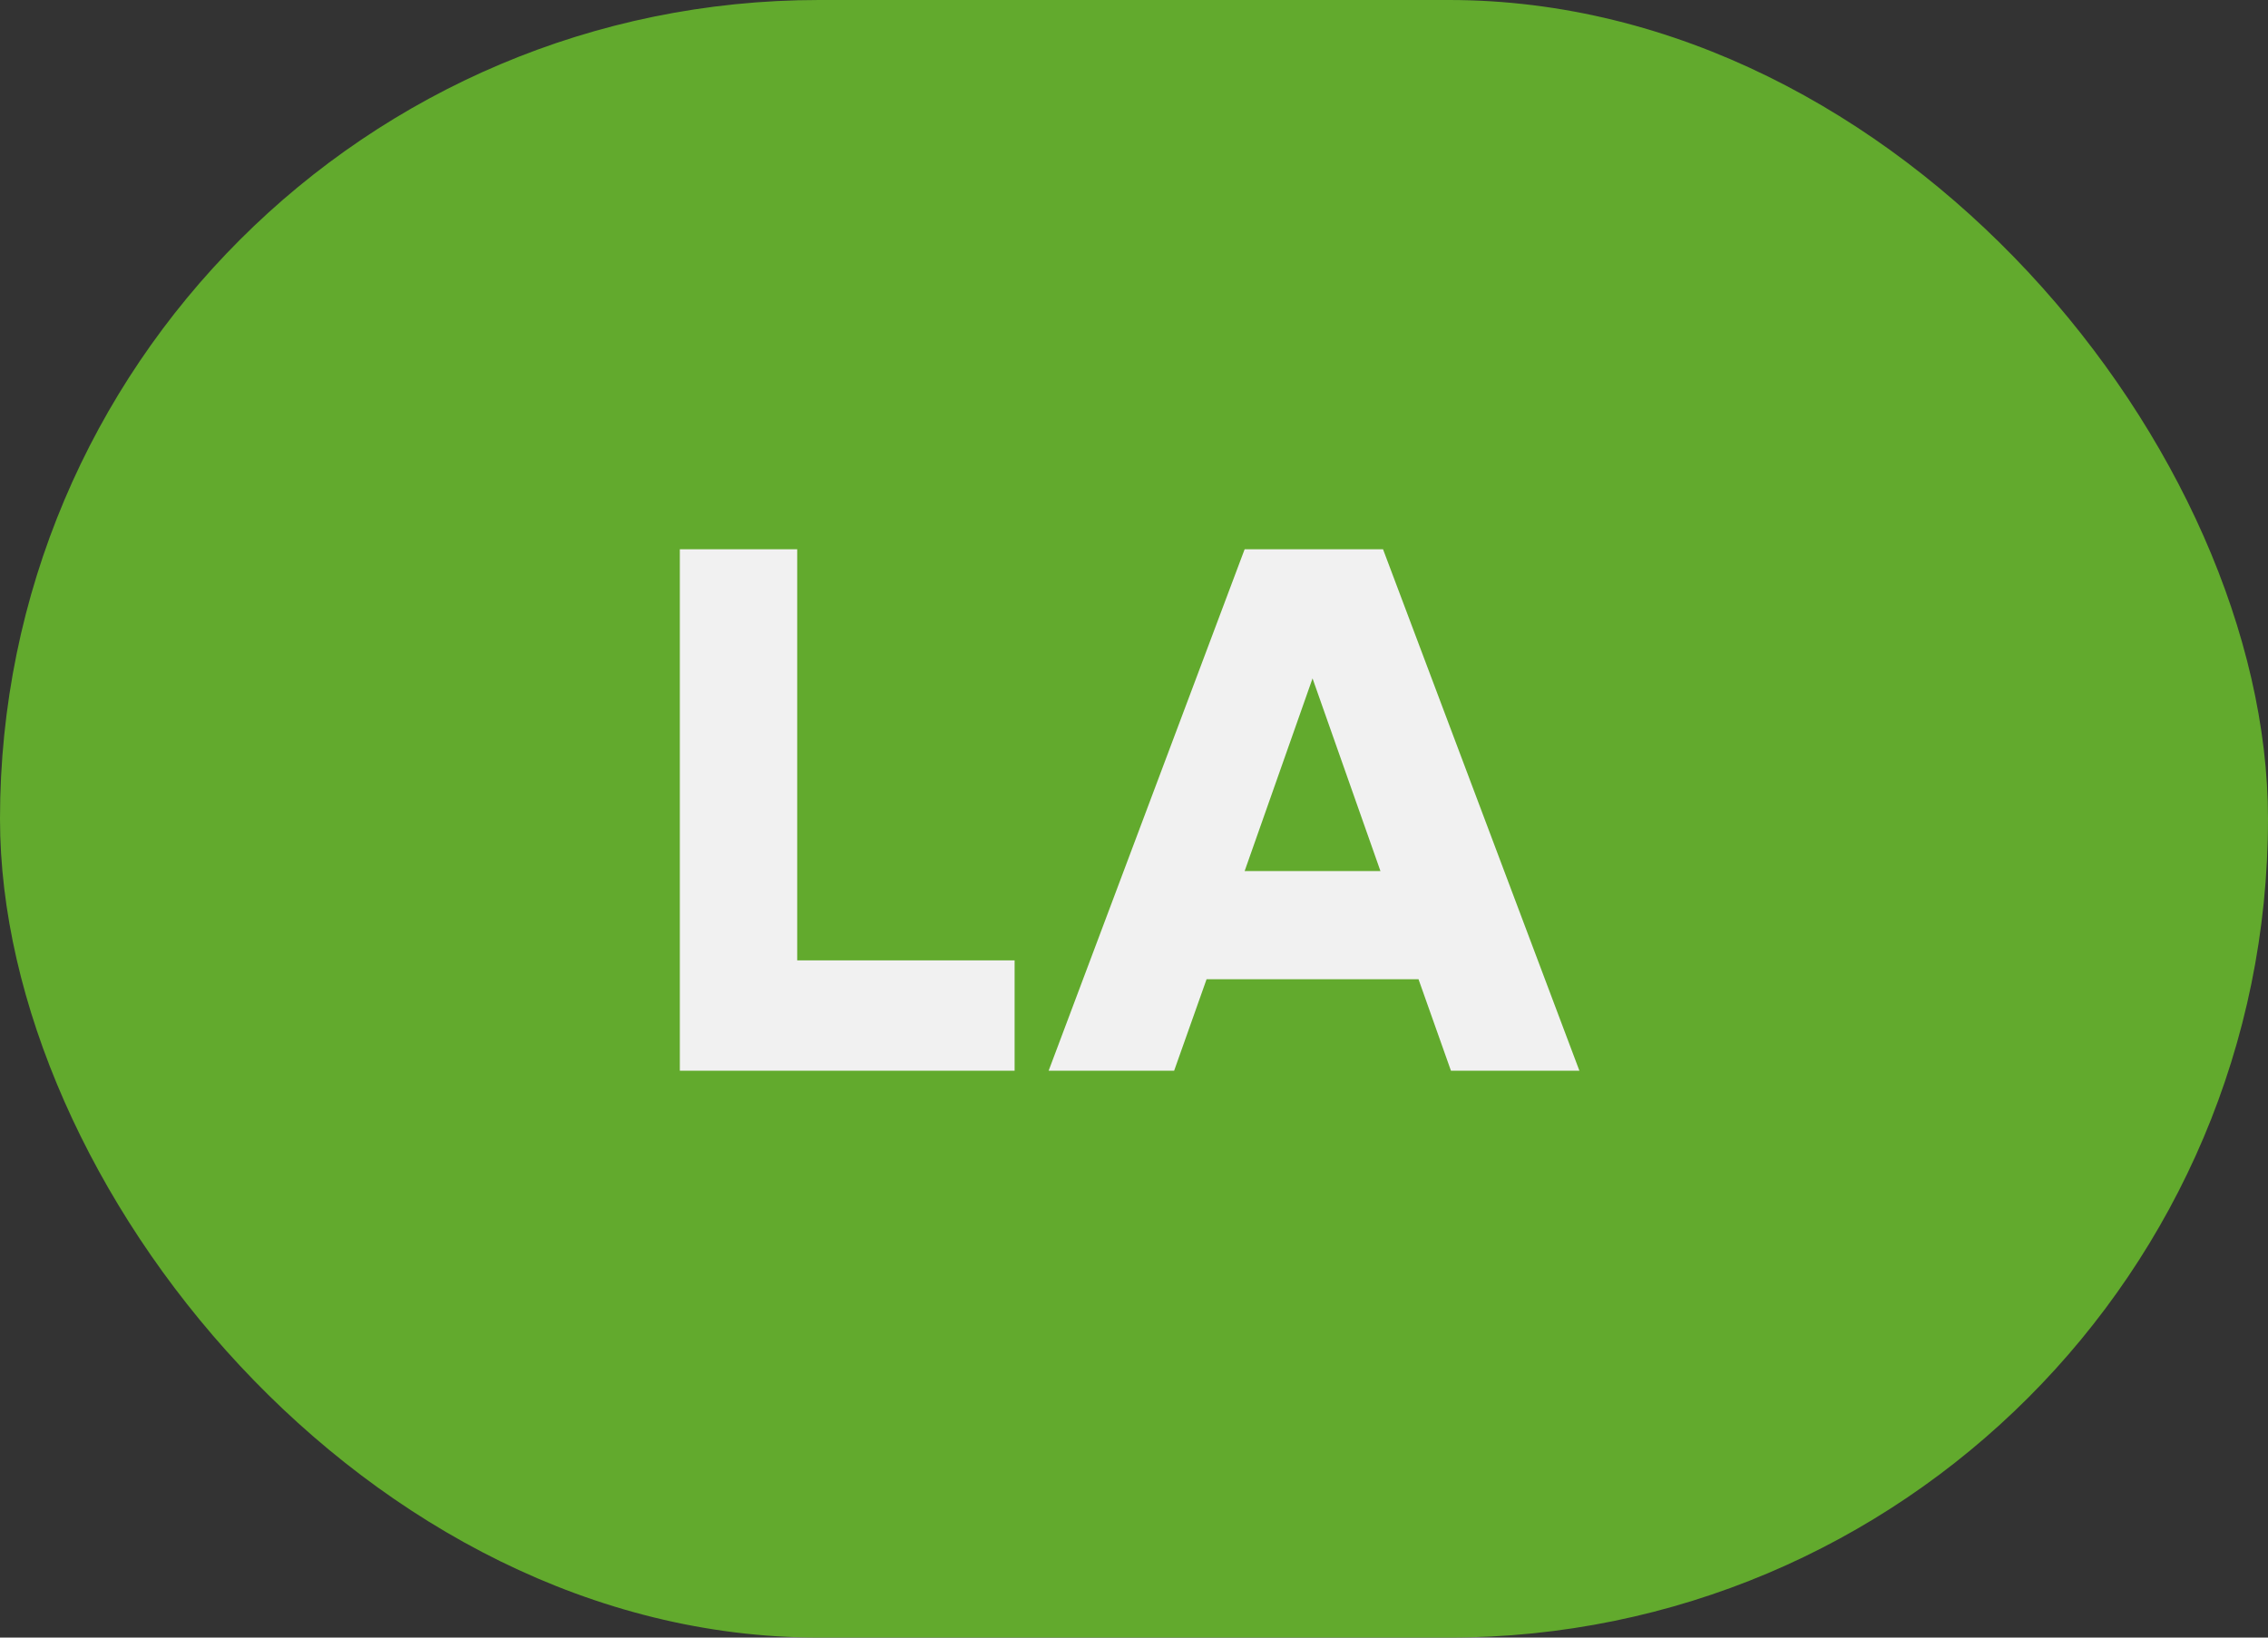 <svg width="36" height="26" viewBox="0 0 36 26" fill="none" xmlns="http://www.w3.org/2000/svg">
<rect x="0" y="0" width="36" height="26" fill="#333333" stroke="none"/>
<rect width="36" height="26" rx="13" fill="#62AA2D"/>
<path d="M12.654 15.248H16.105V17H10.791V8.721H12.654V15.248ZM23.031 17L22.516 15.547H19.152L18.637 17H16.645L19.756 8.721H21.953L25.07 17H23.031ZM19.756 13.83H21.912L20.834 10.771L19.756 13.83Z" fill="#F1F1F1"/>
</svg>

